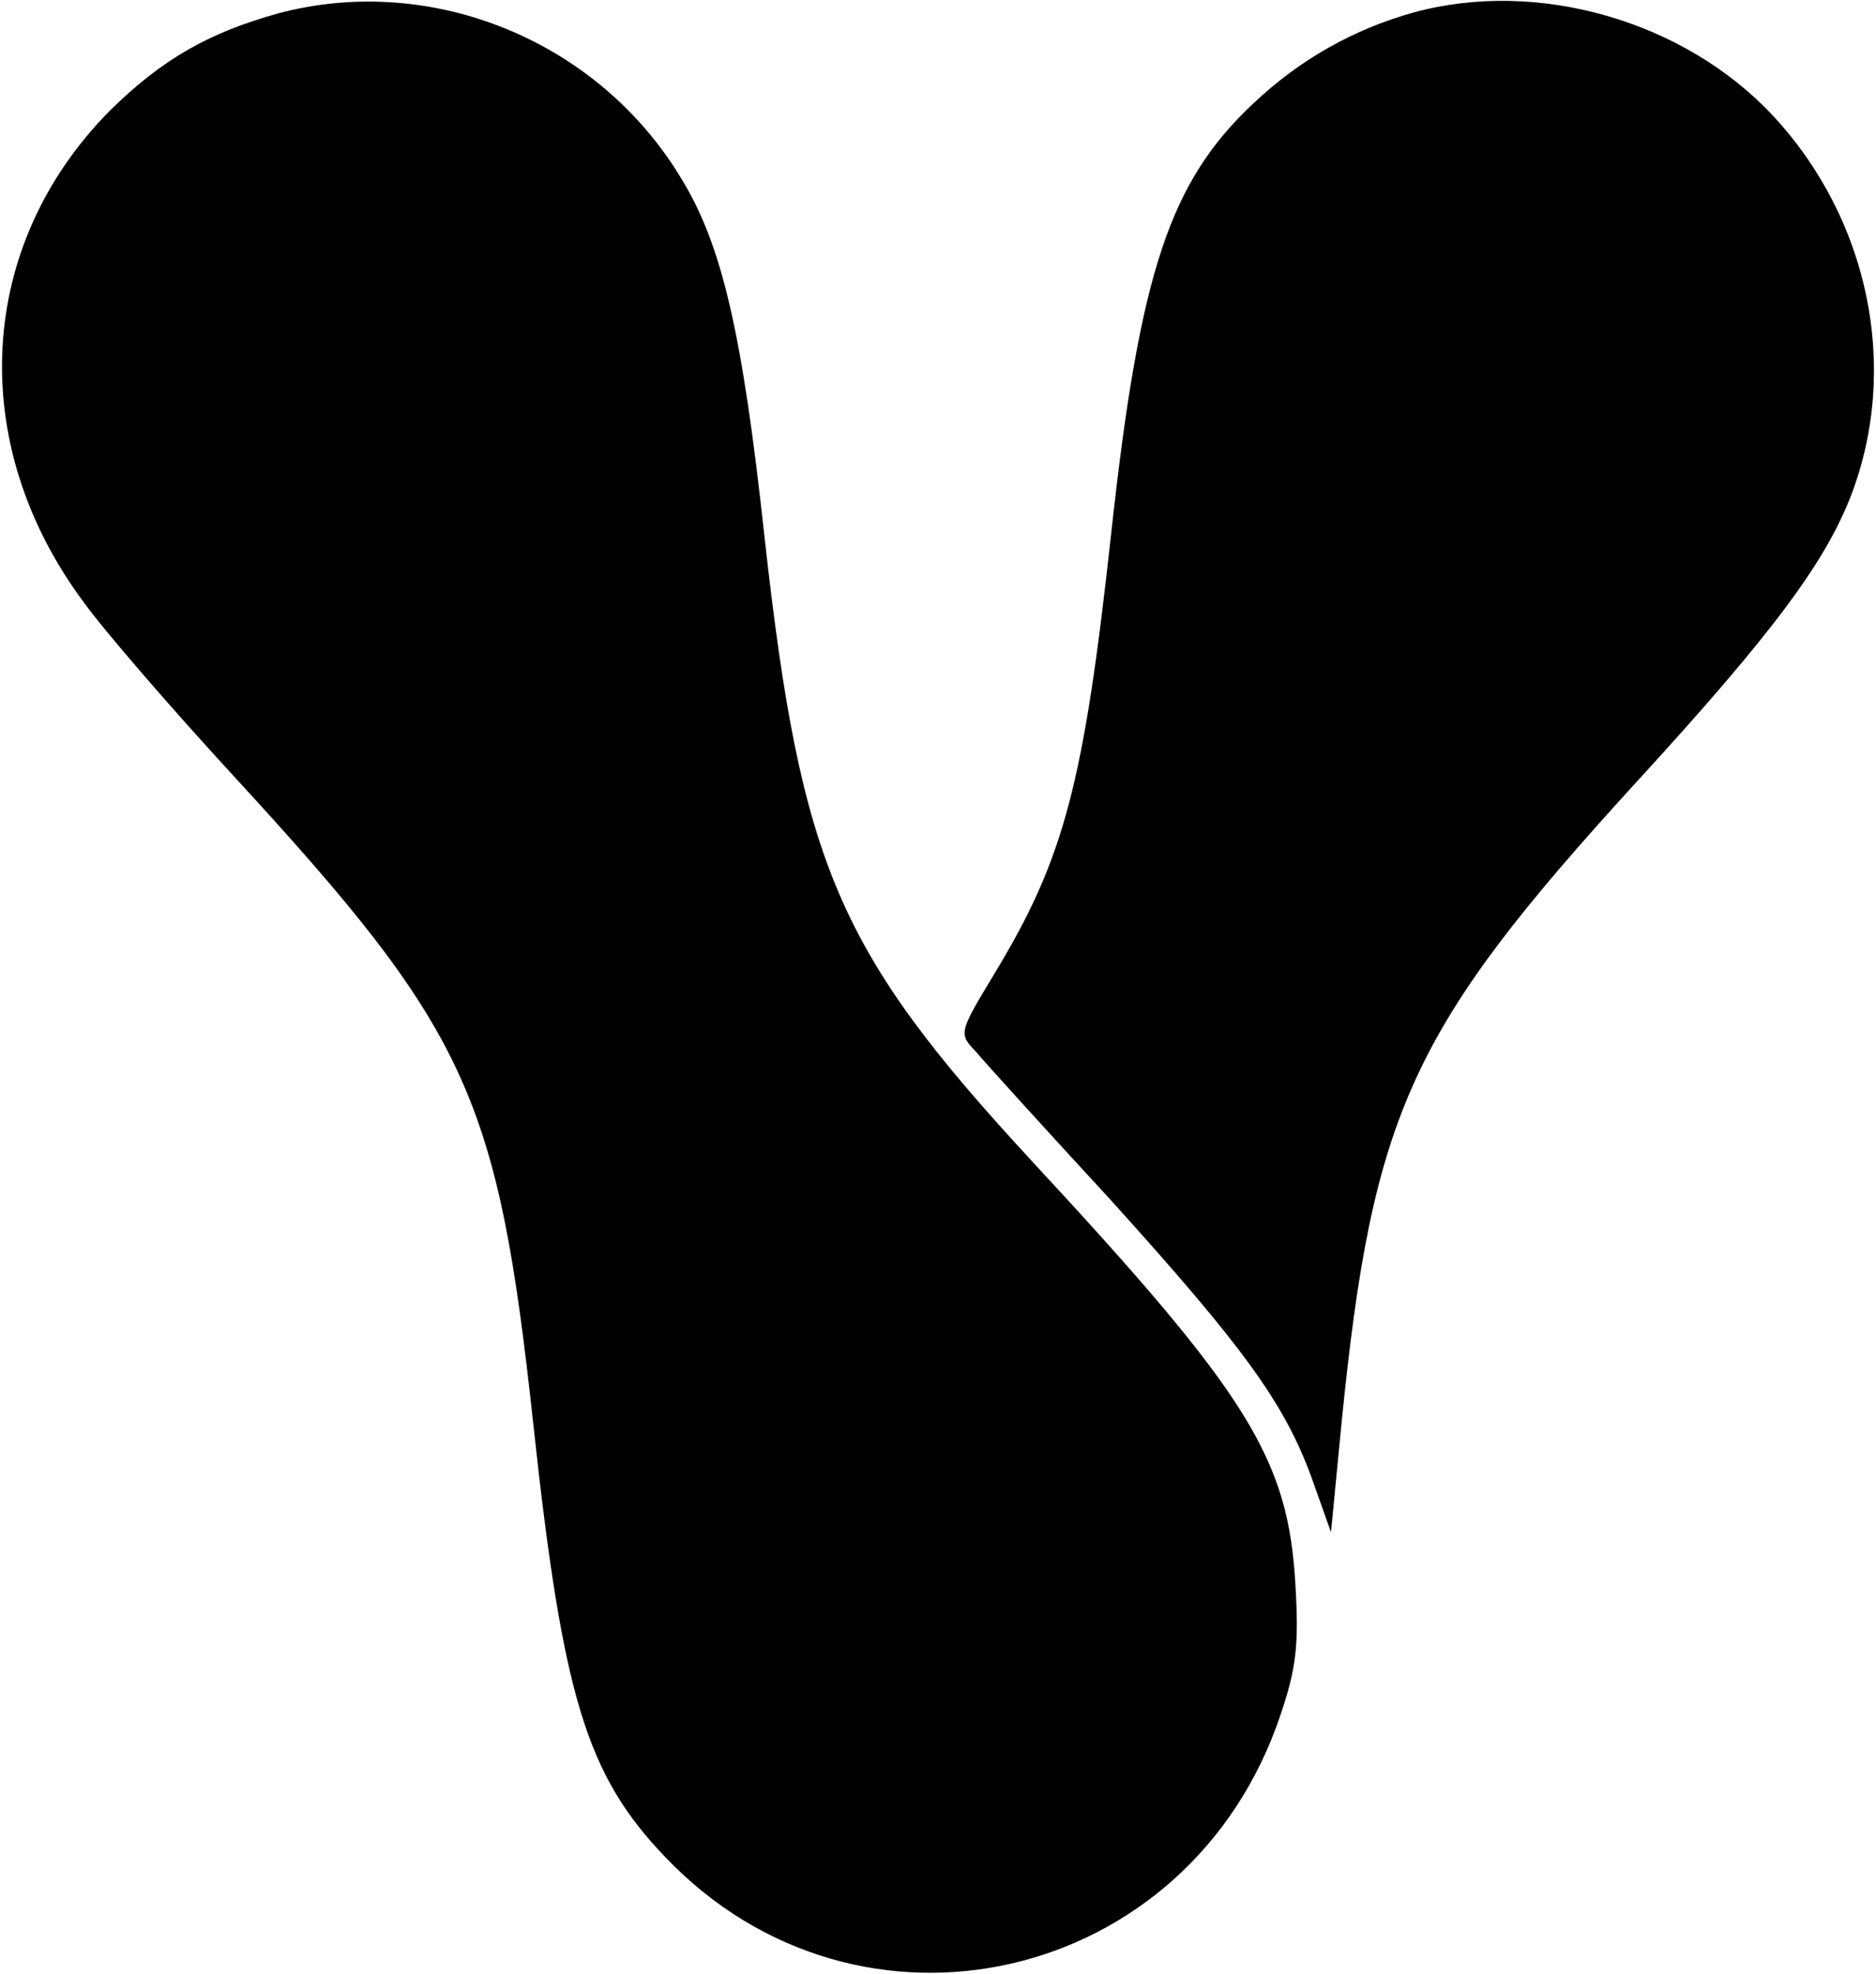 <svg xmlns="http://www.w3.org/2000/svg" width="281.333" height="296" version="1.0" viewBox="0 0 211 222">
    <style>
        path {
            fill: black;
        }
        @media (prefers-color-scheme: dark) {
            path { fill: white; }
        }
    </style>
    <path d="M31.3 1.5c-7.9 2.2-13.1 5.2-18.9 10.9-15 15.1-16.3 37.4-3 55.3 2.3 3.2 10 12.1 17.1 19.8C52.7 116 56 123.3 60 160.3c3.3 30.6 6 39.3 14.8 48.5 21.8 22.9 59 14.4 69.2-15.9 1.8-5.3 2.1-7.9 1.7-14.7-.8-14.2-5.3-21.4-29.7-47.7-21.8-23.6-25.9-33.2-30-70-2.5-23.1-4.8-32.9-9.3-40.3C67.4 4.6 48.6-3.1 31.3 1.5z"/>
    <path d="M159 1.4c-6.8 1.9-12.8 5.3-18 10.2-9.4 8.8-12.8 18.9-16 48.2-3.1 28.4-5.3 36.7-13.1 49.6-4.1 6.8-4.1 6.8-2.1 8.9 1 1.2 7.8 8.7 15 16.5 15.1 16.7 19.6 22.9 22.7 31.3l2.2 6.2 1.2-12.4c3.5-34.9 7.8-44.2 33.1-71.9 15.5-16.9 21.3-24.8 24.2-32.3 5.5-14.4 2-31.1-8.8-42.7-10-10.7-26.5-15.4-40.4-11.6z"/>
</svg>
